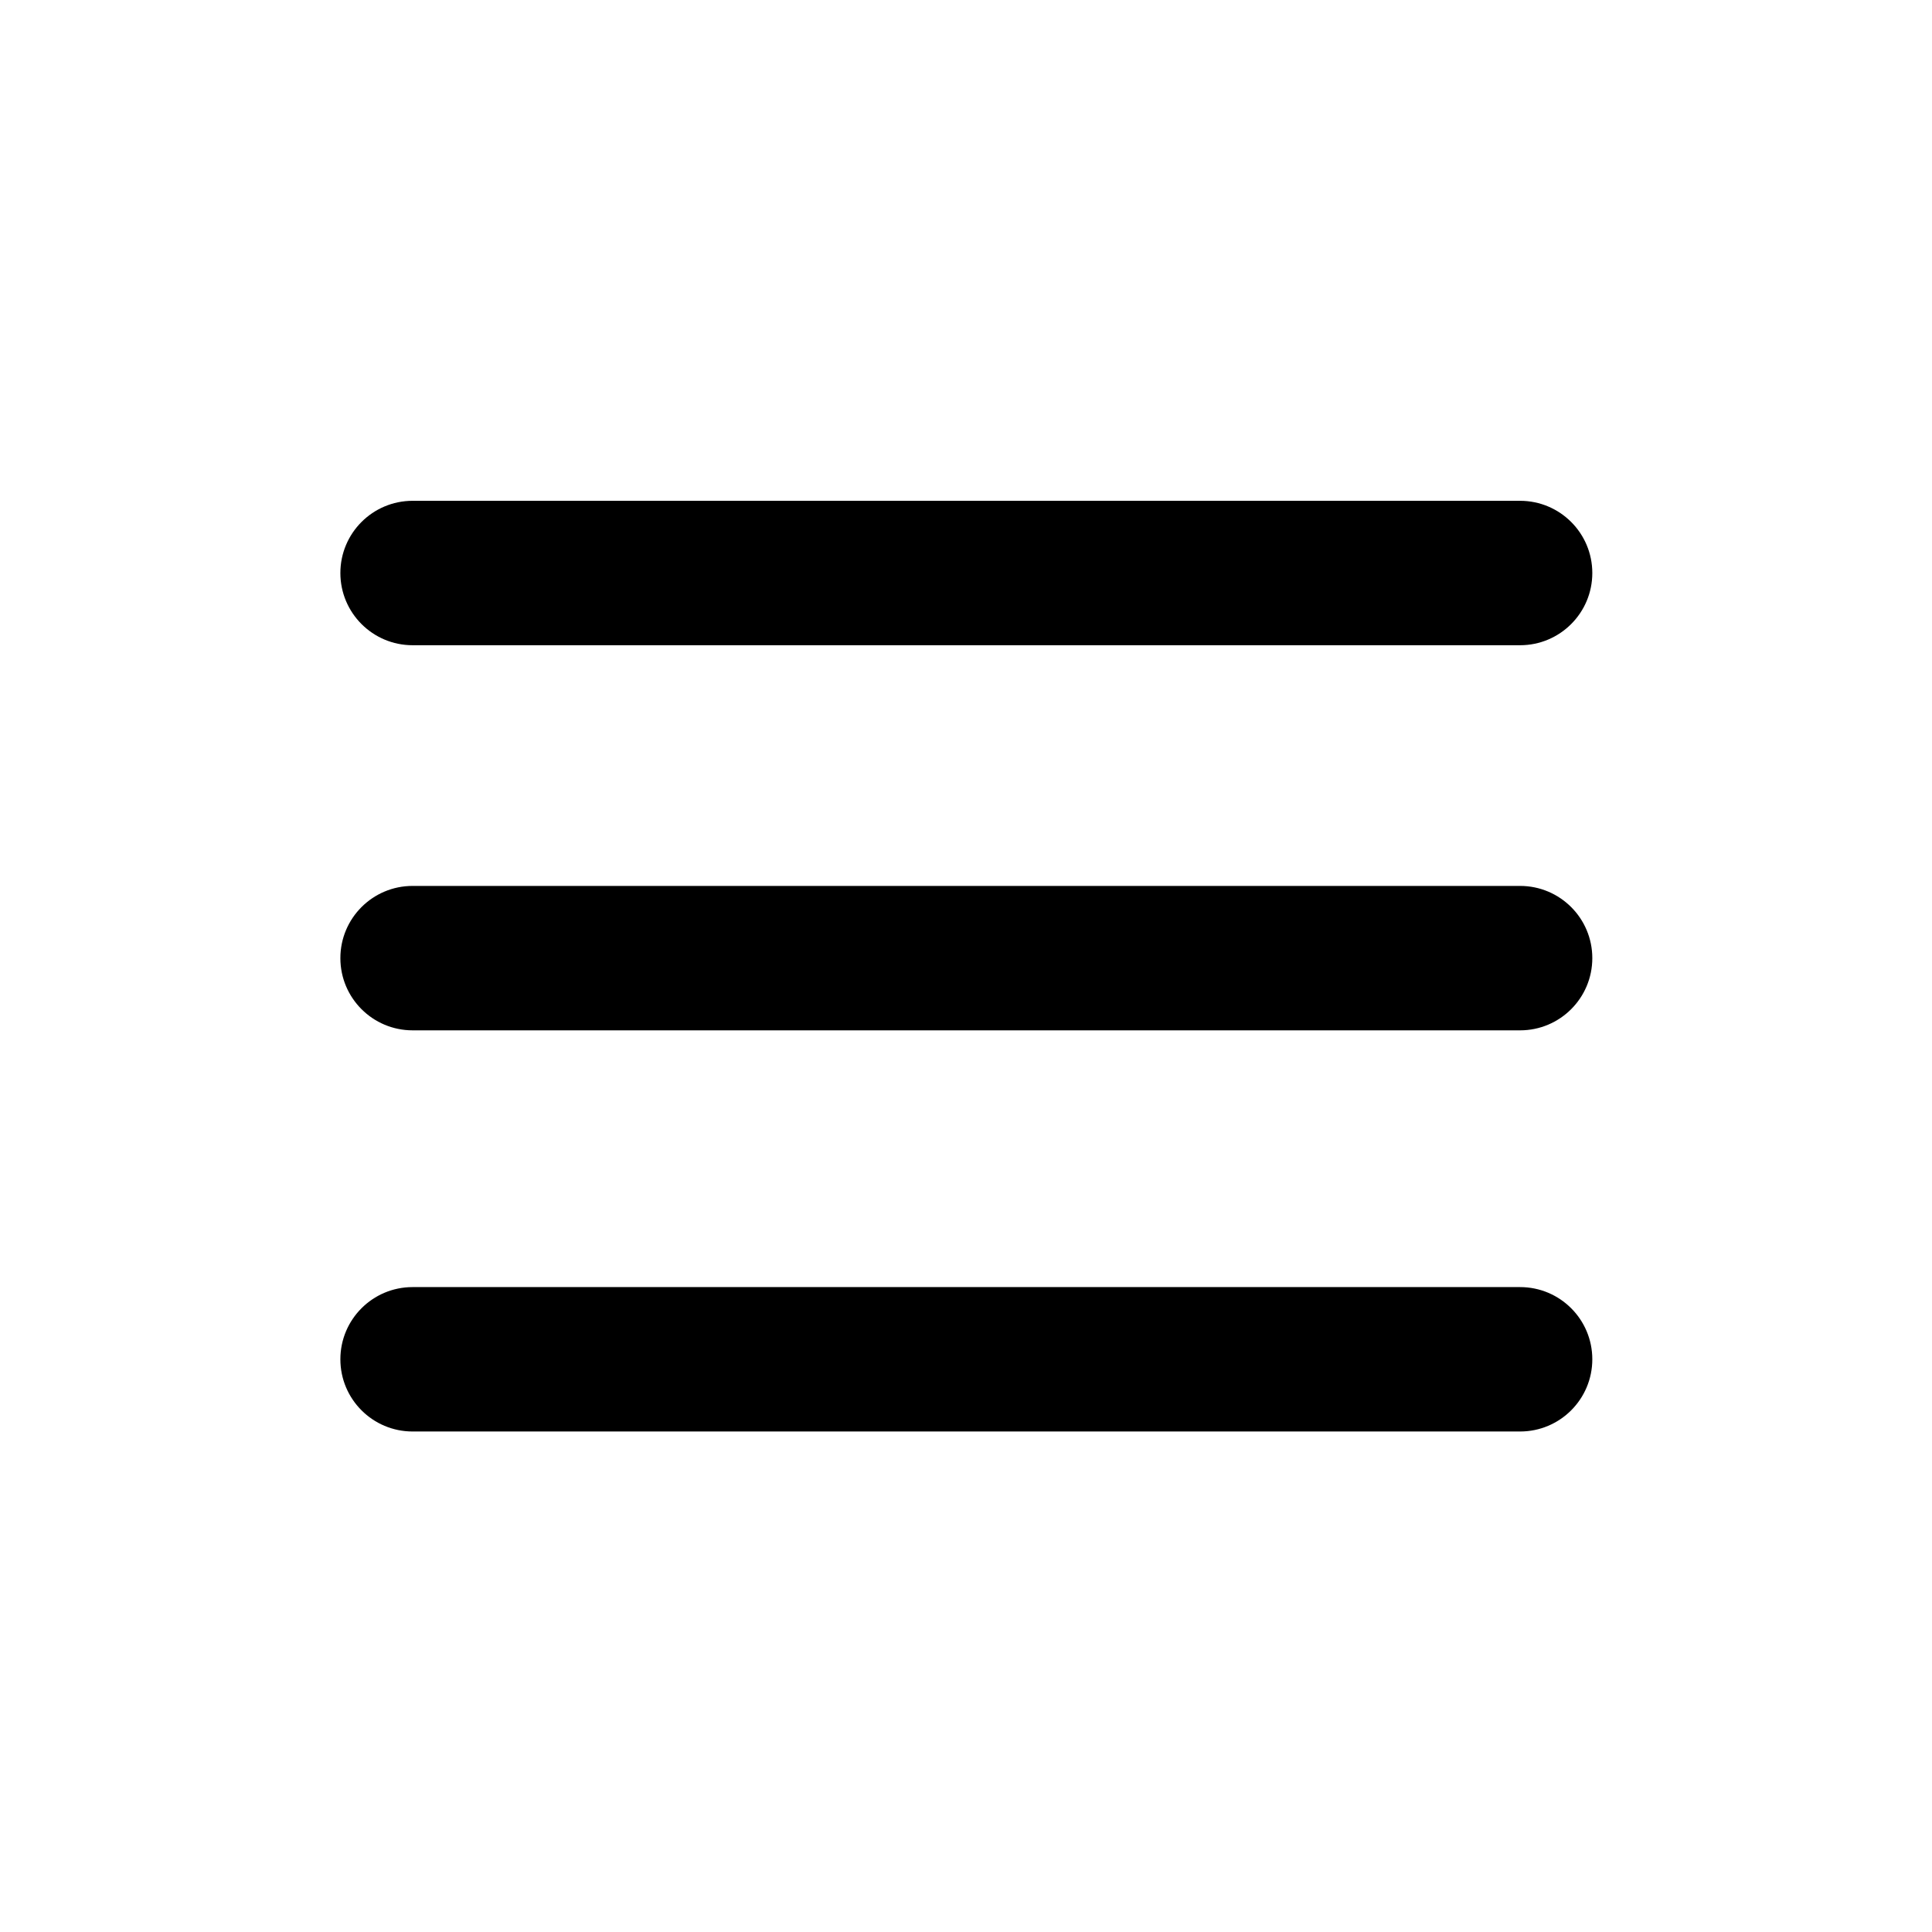 <svg xmlns="http://www.w3.org/2000/svg" xmlns:xlink="http://www.w3.org/1999/xlink" width="500" zoomAndPan="magnify" viewBox="0 0 375 375" height="500" preserveAspectRatio="xMidYMid meet" version="1.0"><defs><clipPath id="7d3a7077de"><path d="M 66.066 249.77 L 309.066 249.77 L 309.066 277.852 L 66.066 277.852 Z M 66.066 249.77 " clip-rule="nonzero"/></clipPath><clipPath id="79cc5263bf"><path d="M 66.066 171 L 309.066 171 L 309.066 200 L 66.066 200 Z M 66.066 171 " clip-rule="nonzero"/></clipPath><clipPath id="435a737b68"><path d="M 66.066 97.199 L 309.066 97.199 L 309.066 126 L 66.066 126 Z M 66.066 97.199 " clip-rule="nonzero"/></clipPath></defs><rect x="-37.5" width="450" fill="#ffffff" y="-37.5" height="450" fill-opacity="1"/><rect x="-37.5" width="450" fill="#ffffff" y="-37.5" height="450" fill-opacity="1"/><g clip-path="url(#7d3a7077de)"><path fill="#000000" d="M 80.086 277.852 L 295.047 277.852 C 302.789 277.852 309.066 271.578 309.066 263.836 C 309.066 256.094 302.789 249.824 295.047 249.824 L 80.086 249.824 C 72.344 249.824 66.066 256.094 66.066 263.836 C 66.066 271.578 72.344 277.852 80.086 277.852 " fill-opacity="1" fill-rule="nonzero"/></g><g clip-path="url(#79cc5263bf)"><path fill="#000000" d="M 80.086 199.988 L 295.047 199.988 C 302.789 199.988 309.066 193.715 309.066 185.973 C 309.066 178.23 302.789 171.957 295.047 171.957 L 80.086 171.957 C 72.344 171.957 66.066 178.23 66.066 185.973 C 66.066 193.715 72.344 199.988 80.086 199.988 " fill-opacity="1" fill-rule="nonzero"/></g><g clip-path="url(#435a737b68)"><path fill="#000000" d="M 66.066 111.223 C 66.066 118.961 72.344 125.238 80.086 125.238 L 295.047 125.238 C 302.789 125.238 309.066 118.961 309.066 111.223 C 309.066 103.48 302.789 97.207 295.047 97.207 L 80.086 97.207 C 72.344 97.207 66.066 103.48 66.066 111.223 " fill-opacity="1" fill-rule="nonzero"/></g></svg>